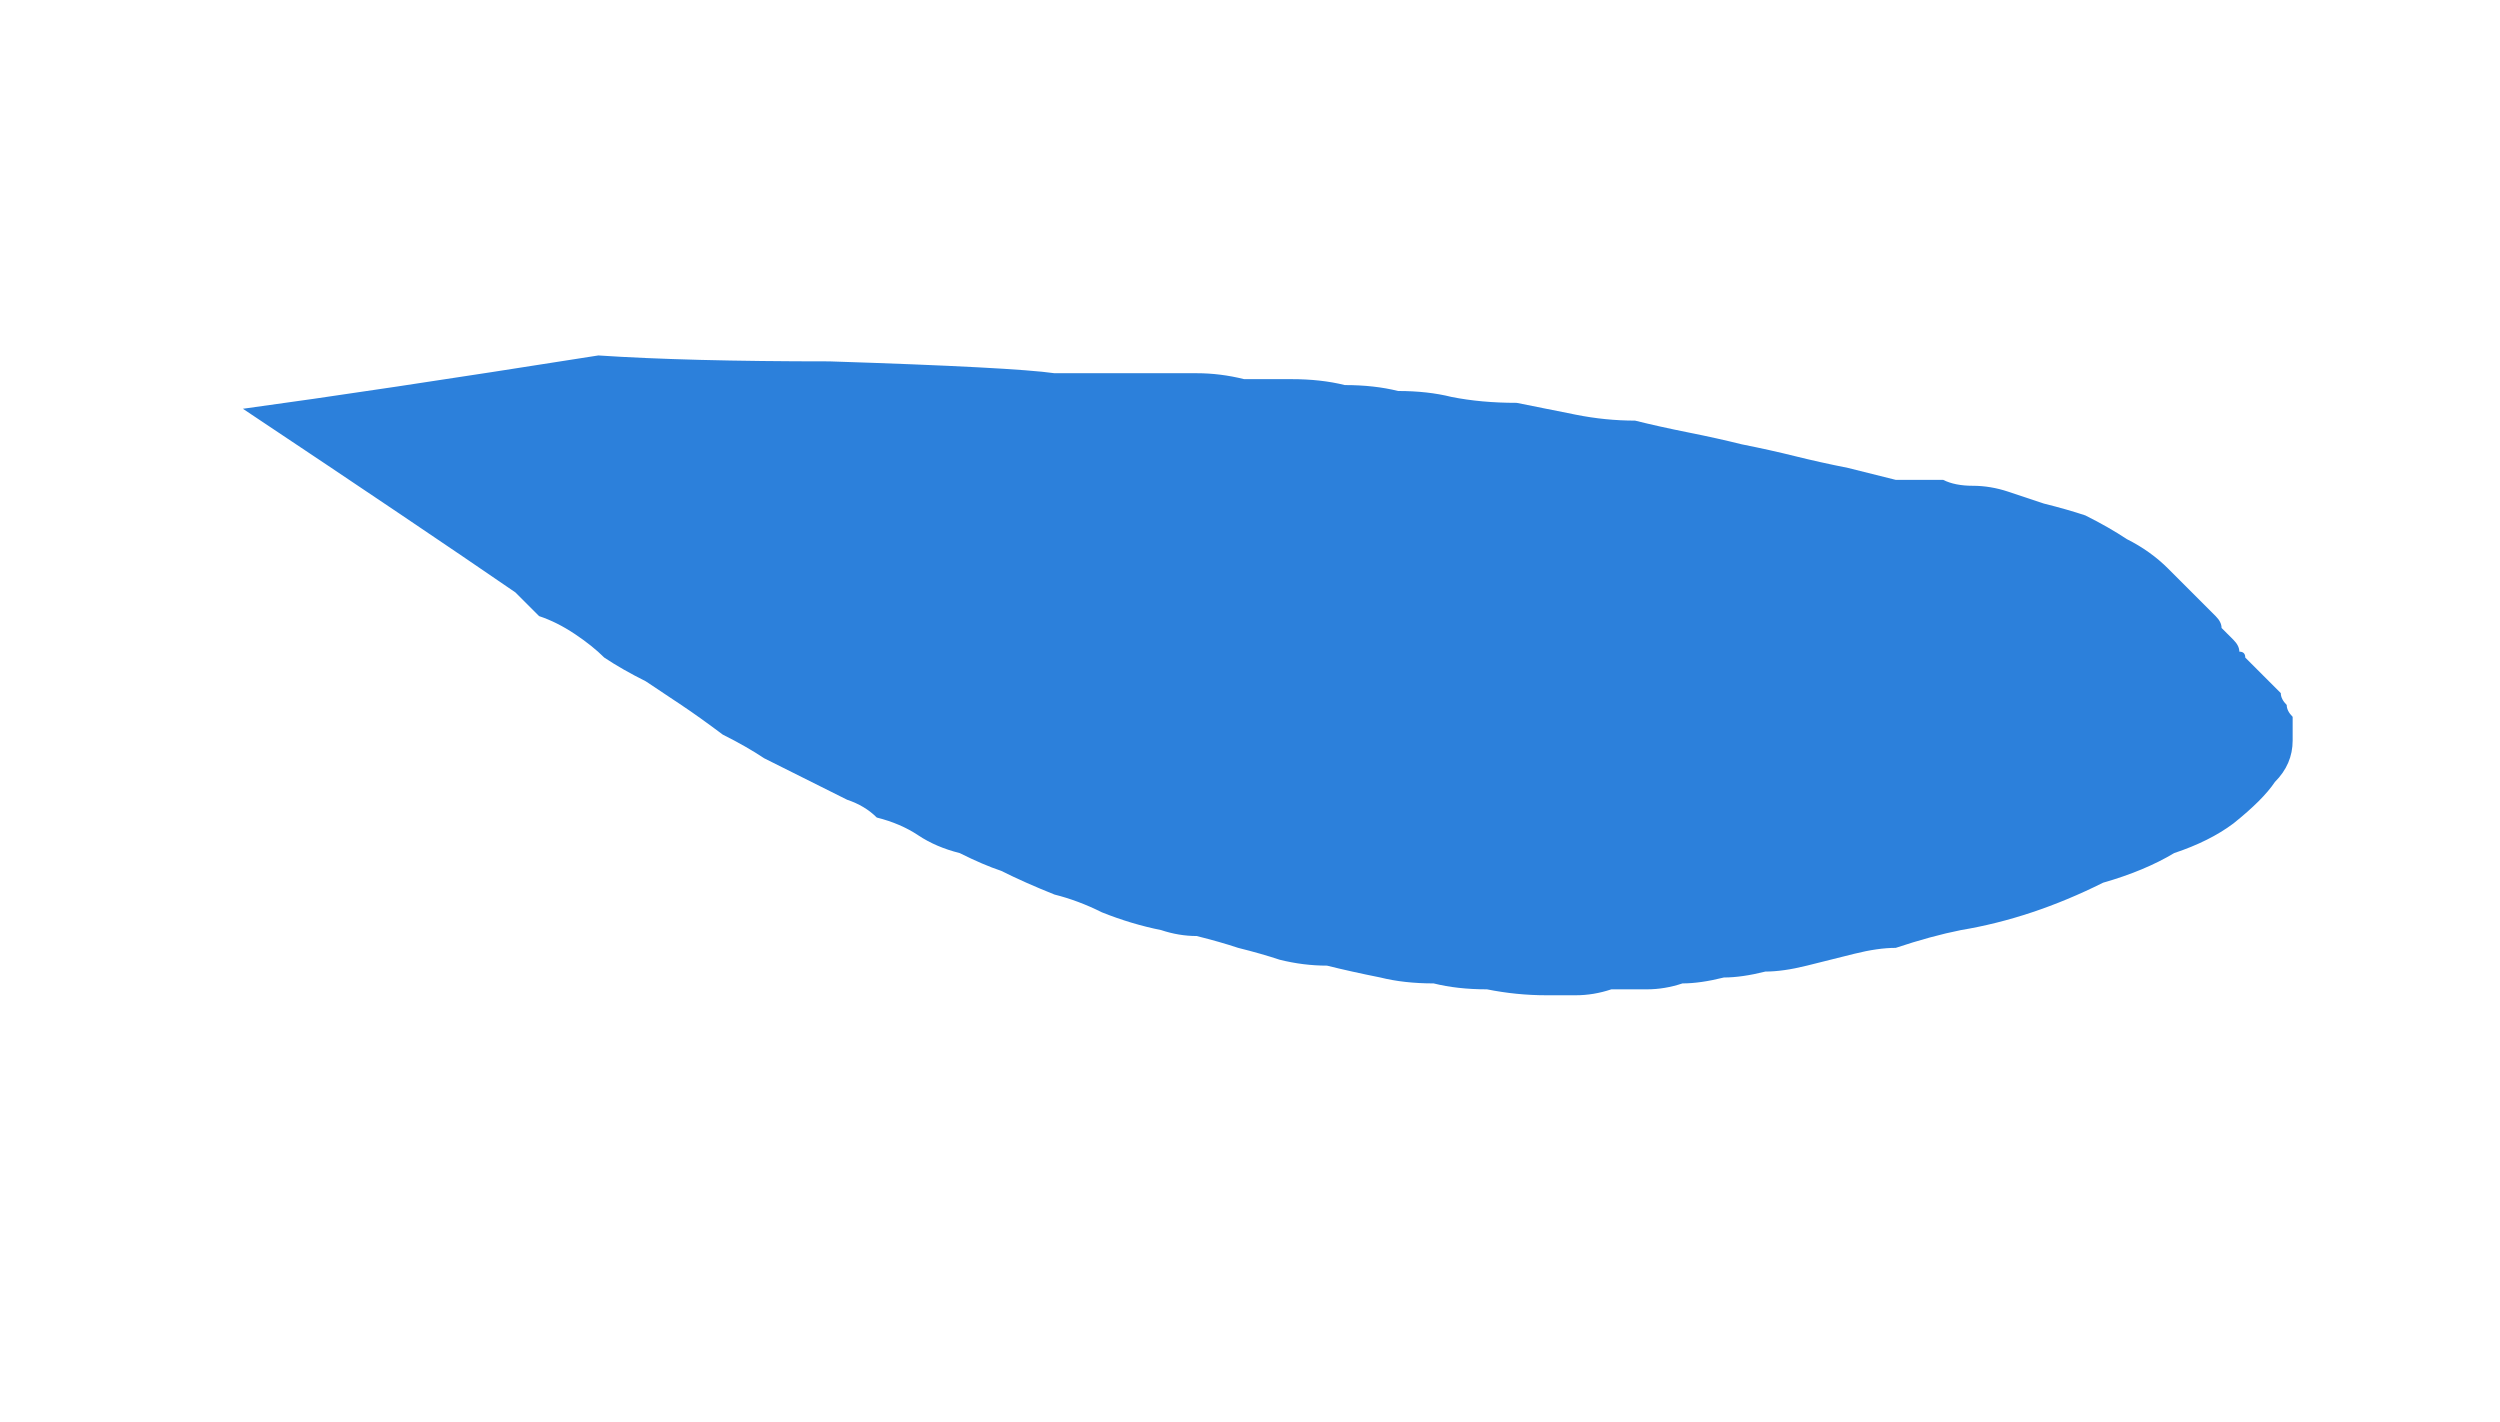 <?xml version="1.0" encoding="UTF-8" standalone="no"?>
<svg xmlns:xlink="http://www.w3.org/1999/xlink" height="12.0px" width="21.1px" xmlns="http://www.w3.org/2000/svg">
  <g transform="matrix(1.0, 0.0, 0.0, 1.0, 10.55, 6.0)">
    <path d="M-5.5 -3.0 Q-4.75 -2.95 -3.55 -2.95 -2.0 -2.9 -1.65 -2.85 -1.45 -2.85 -1.25 -2.85 -1.05 -2.85 -0.85 -2.85 -0.65 -2.85 -0.45 -2.85 -0.25 -2.85 -0.05 -2.8 0.15 -2.8 0.35 -2.8 0.6 -2.8 0.8 -2.75 1.05 -2.75 1.25 -2.7 1.5 -2.7 1.7 -2.65 1.95 -2.6 2.25 -2.6 2.5 -2.55 2.75 -2.5 3.0 -2.45 3.25 -2.45 3.45 -2.4 3.7 -2.35 3.95 -2.3 4.15 -2.25 4.4 -2.2 4.6 -2.15 4.8 -2.1 5.05 -2.05 5.25 -2.0 5.45 -1.95 5.55 -1.95 5.6 -1.95 5.75 -1.95 5.85 -1.95 5.95 -1.9 6.1 -1.9 6.25 -1.9 6.4 -1.85 6.55 -1.8 6.7 -1.75 6.9 -1.7 7.05 -1.65 7.25 -1.55 7.4 -1.45 7.6 -1.35 7.75 -1.2 7.8 -1.15 7.85 -1.1 7.9 -1.05 7.95 -1.0 8.0 -0.95 8.05 -0.9 8.1 -0.85 8.15 -0.8 8.2 -0.75 8.2 -0.7 8.25 -0.65 8.3 -0.6 8.35 -0.55 8.35 -0.5 8.4 -0.5 8.4 -0.45 8.45 -0.4 8.5 -0.35 8.55 -0.3 8.6 -0.25 8.65 -0.2 8.7 -0.15 8.7 -0.1 8.75 -0.05 8.75 0.0 8.8 0.05 8.8 0.05 8.8 0.1 8.8 0.15 8.8 0.15 8.8 0.2 8.8 0.25 8.8 0.45 8.65 0.6 8.55 0.75 8.3 0.95 8.1 1.1 7.8 1.2 7.55 1.35 7.2 1.45 6.9 1.6 6.6 1.7 6.3 1.8 6.0 1.85 5.75 1.9 5.45 2.0 5.3 2.0 5.1 2.05 4.9 2.1 4.7 2.15 4.5 2.2 4.35 2.2 4.15 2.25 4.0 2.25 3.8 2.3 3.65 2.3 3.5 2.35 3.35 2.35 3.2 2.35 3.05 2.35 2.9 2.4 2.75 2.4 2.65 2.4 2.5 2.4 2.25 2.4 2.0 2.35 1.75 2.35 1.55 2.3 1.3 2.3 1.1 2.25 0.85 2.2 0.65 2.15 0.45 2.15 0.25 2.1 0.1 2.05 -0.1 2.0 -0.25 1.95 -0.45 1.9 -0.6 1.9 -0.75 1.85 -1.0 1.8 -1.25 1.7 -1.45 1.6 -1.65 1.55 -1.9 1.45 -2.1 1.35 -2.25 1.3 -2.45 1.2 -2.65 1.15 -2.8 1.05 -2.95 0.95 -3.15 0.9 -3.25 0.8 -3.4 0.75 -3.5 0.7 -3.7 0.6 -3.9 0.5 -4.1 0.4 -4.25 0.3 -4.45 0.2 -4.65 0.05 -4.8 -0.05 -4.95 -0.15 -5.1 -0.25 -5.3 -0.35 -5.45 -0.45 -5.55 -0.55 -5.7 -0.65 -5.85 -0.75 -6.0 -0.8 -6.1 -0.9 -6.2 -1.0 -7.0 -1.55 -8.5 -2.55 -7.4 -2.7 -5.5 -3.0 L-5.5 -3.0" fill="#2c80db" fill-rule="evenodd" stroke="none"/>
  </g>
</svg>
